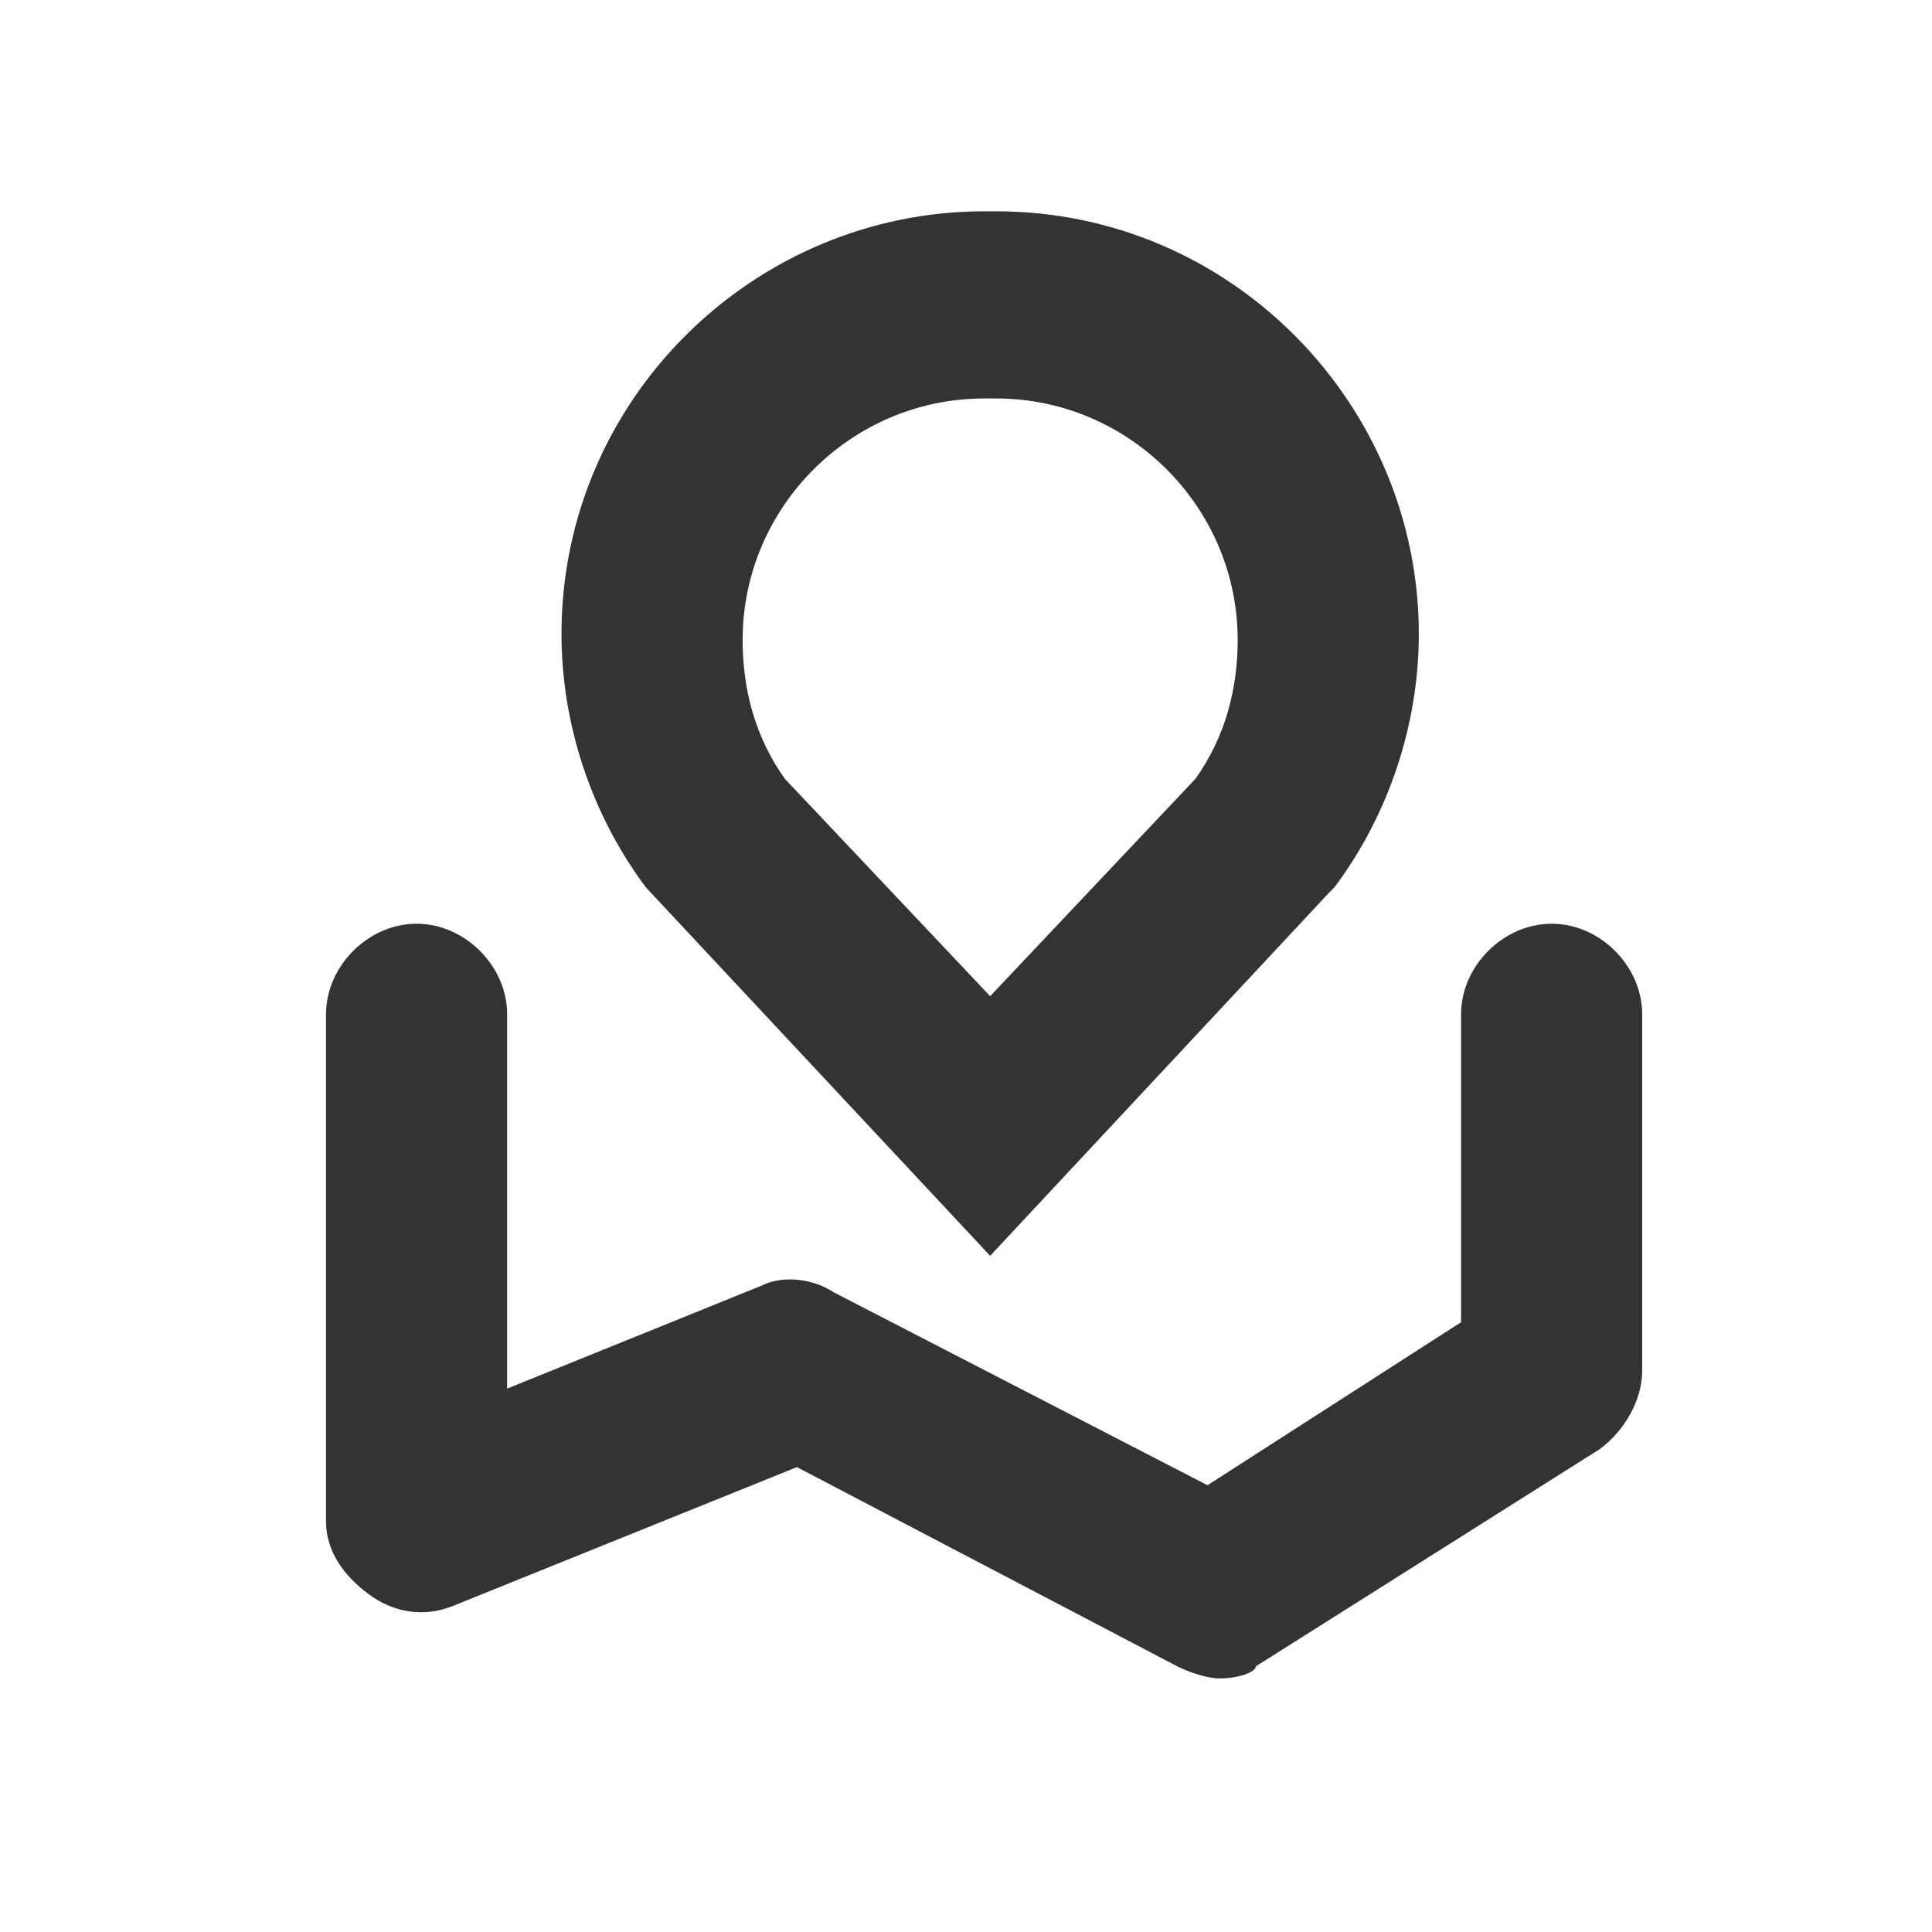 <?xml version="1.0" standalone="no"?><!DOCTYPE svg PUBLIC "-//W3C//DTD SVG 1.1//EN" "http://www.w3.org/Graphics/SVG/1.1/DTD/svg11.dtd"><svg class="icon" width="200px" height="200.00px" viewBox="0 0 1024 1024" version="1.1" xmlns="http://www.w3.org/2000/svg"><path d="M0 0h1024v1024H0z" fill="#CCCCCC" fill-opacity="0" /><path d="M646.4 889.6c-6.4 0-16-3.2-22.4-6.4l-201.6-105.6-182.4 73.6c-16 6.4-32 3.2-44.8-6.4-12.8-9.6-22.4-22.4-22.4-38.4v-268.8c0-25.6 22.4-48 48-48s48 22.4 48 48V736l134.4-54.4c12.8-6.4 28.8-3.2 38.4 3.2l198.4 102.4 134.4-86.4v-163.2c0-25.6 22.4-48 48-48s48 22.4 48 48v188.8c0 16-9.6 32-22.4 41.6l-182.4 115.2c0 3.2-9.6 6.4-19.2 6.4z" fill="#333333" /><path d="M524.8 665.6l-182.4-195.2c-28.8-38.4-44.8-86.4-44.8-134.4 0-124.8 102.4-224 224-224h6.4c124.8 0 224 102.4 224 224 0 48-16 96-44.8 134.4l-3.2 3.2-179.2 192zM416 412.8l108.8 115.2 108.8-115.2c16-22.4 22.4-48 22.4-73.6 0-70.4-57.6-128-128-128h-6.4c-70.4 0-128 57.6-128 128 0 25.6 6.4 51.2 22.4 73.6z m252.8 28.8z" fill="#333333" /></svg>